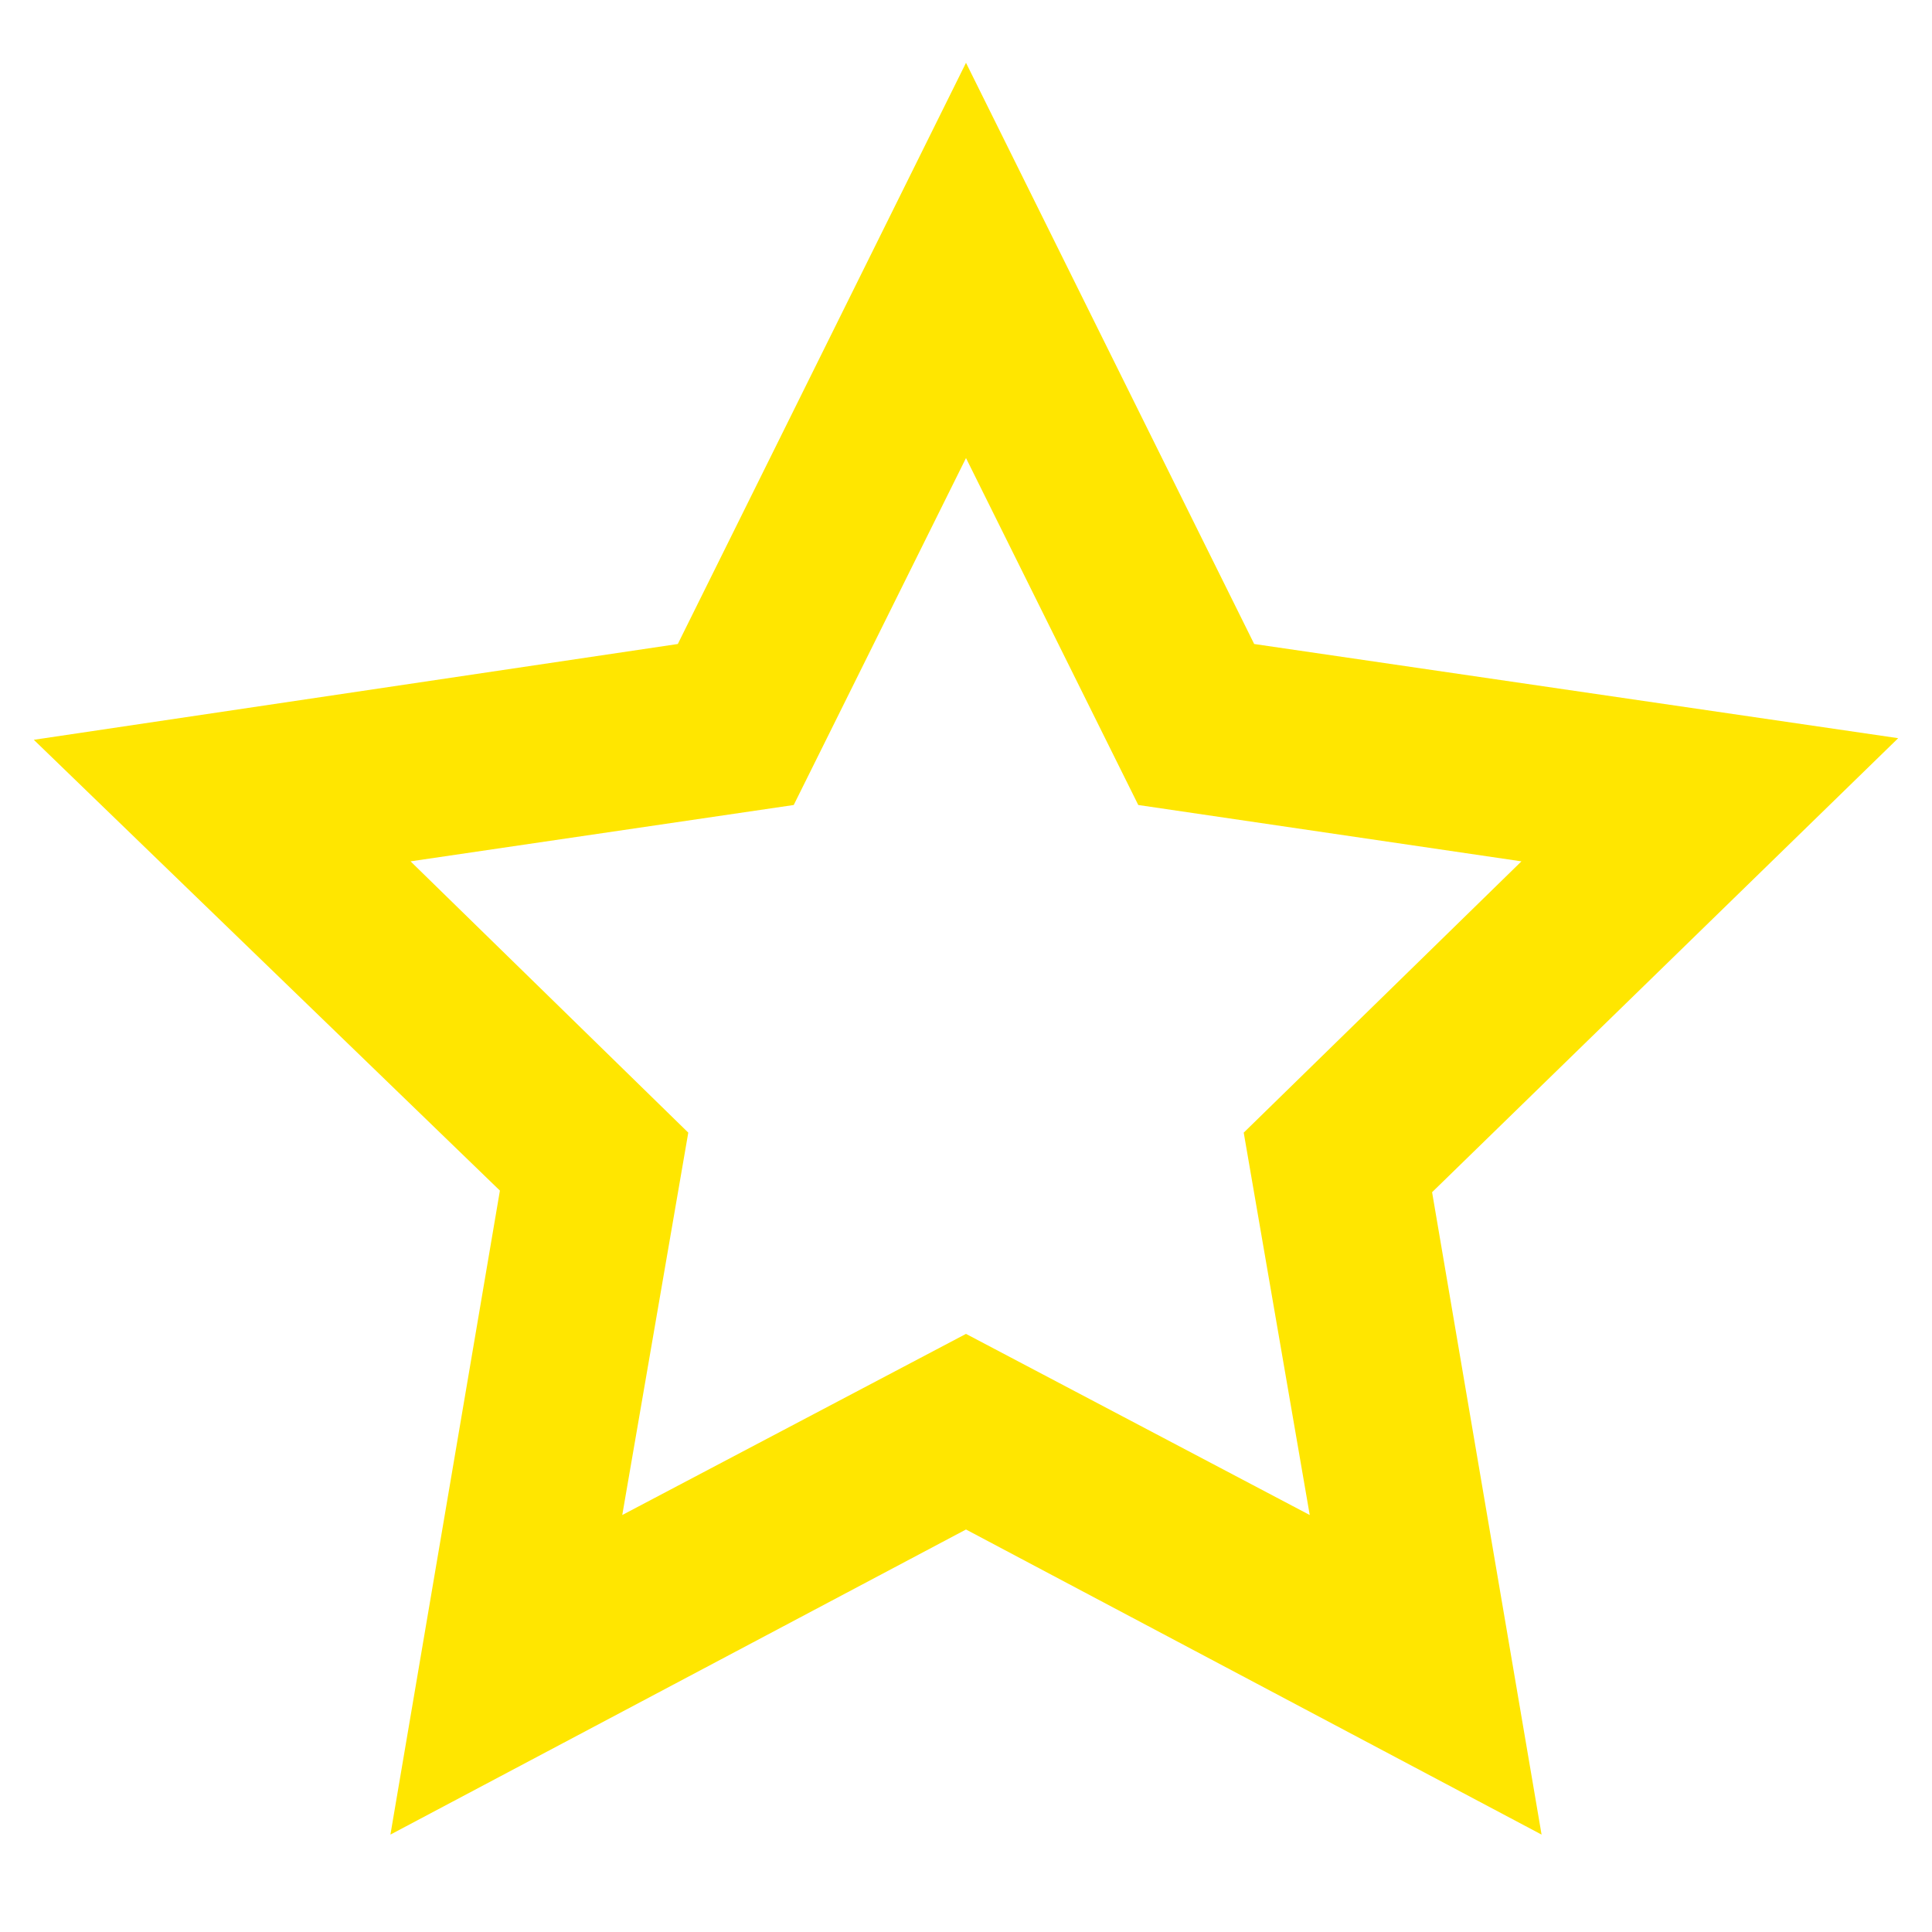 <svg id="Layer_1" data-name="Layer 1" xmlns="http://www.w3.org/2000/svg" viewBox="0 0 24 24"><defs><style>.cls-1{fill:#ffe600;}.cls-2{fill:none;}</style></defs><path class="cls-1" d="M19.15,22.79,12,19,4.85,22.79l1.36-8L.42,9.19,8.42,8,12,.78,15.58,8l8,1.17-5.79,5.64ZM12,16.57l4.27,2.25-.82-4.75L18.9,10.7,14.14,10,12,5.69,9.86,10,5.1,10.7l3.45,3.37-.82,4.75Z"/><rect class="cls-2" width="24" height="24"/></svg>